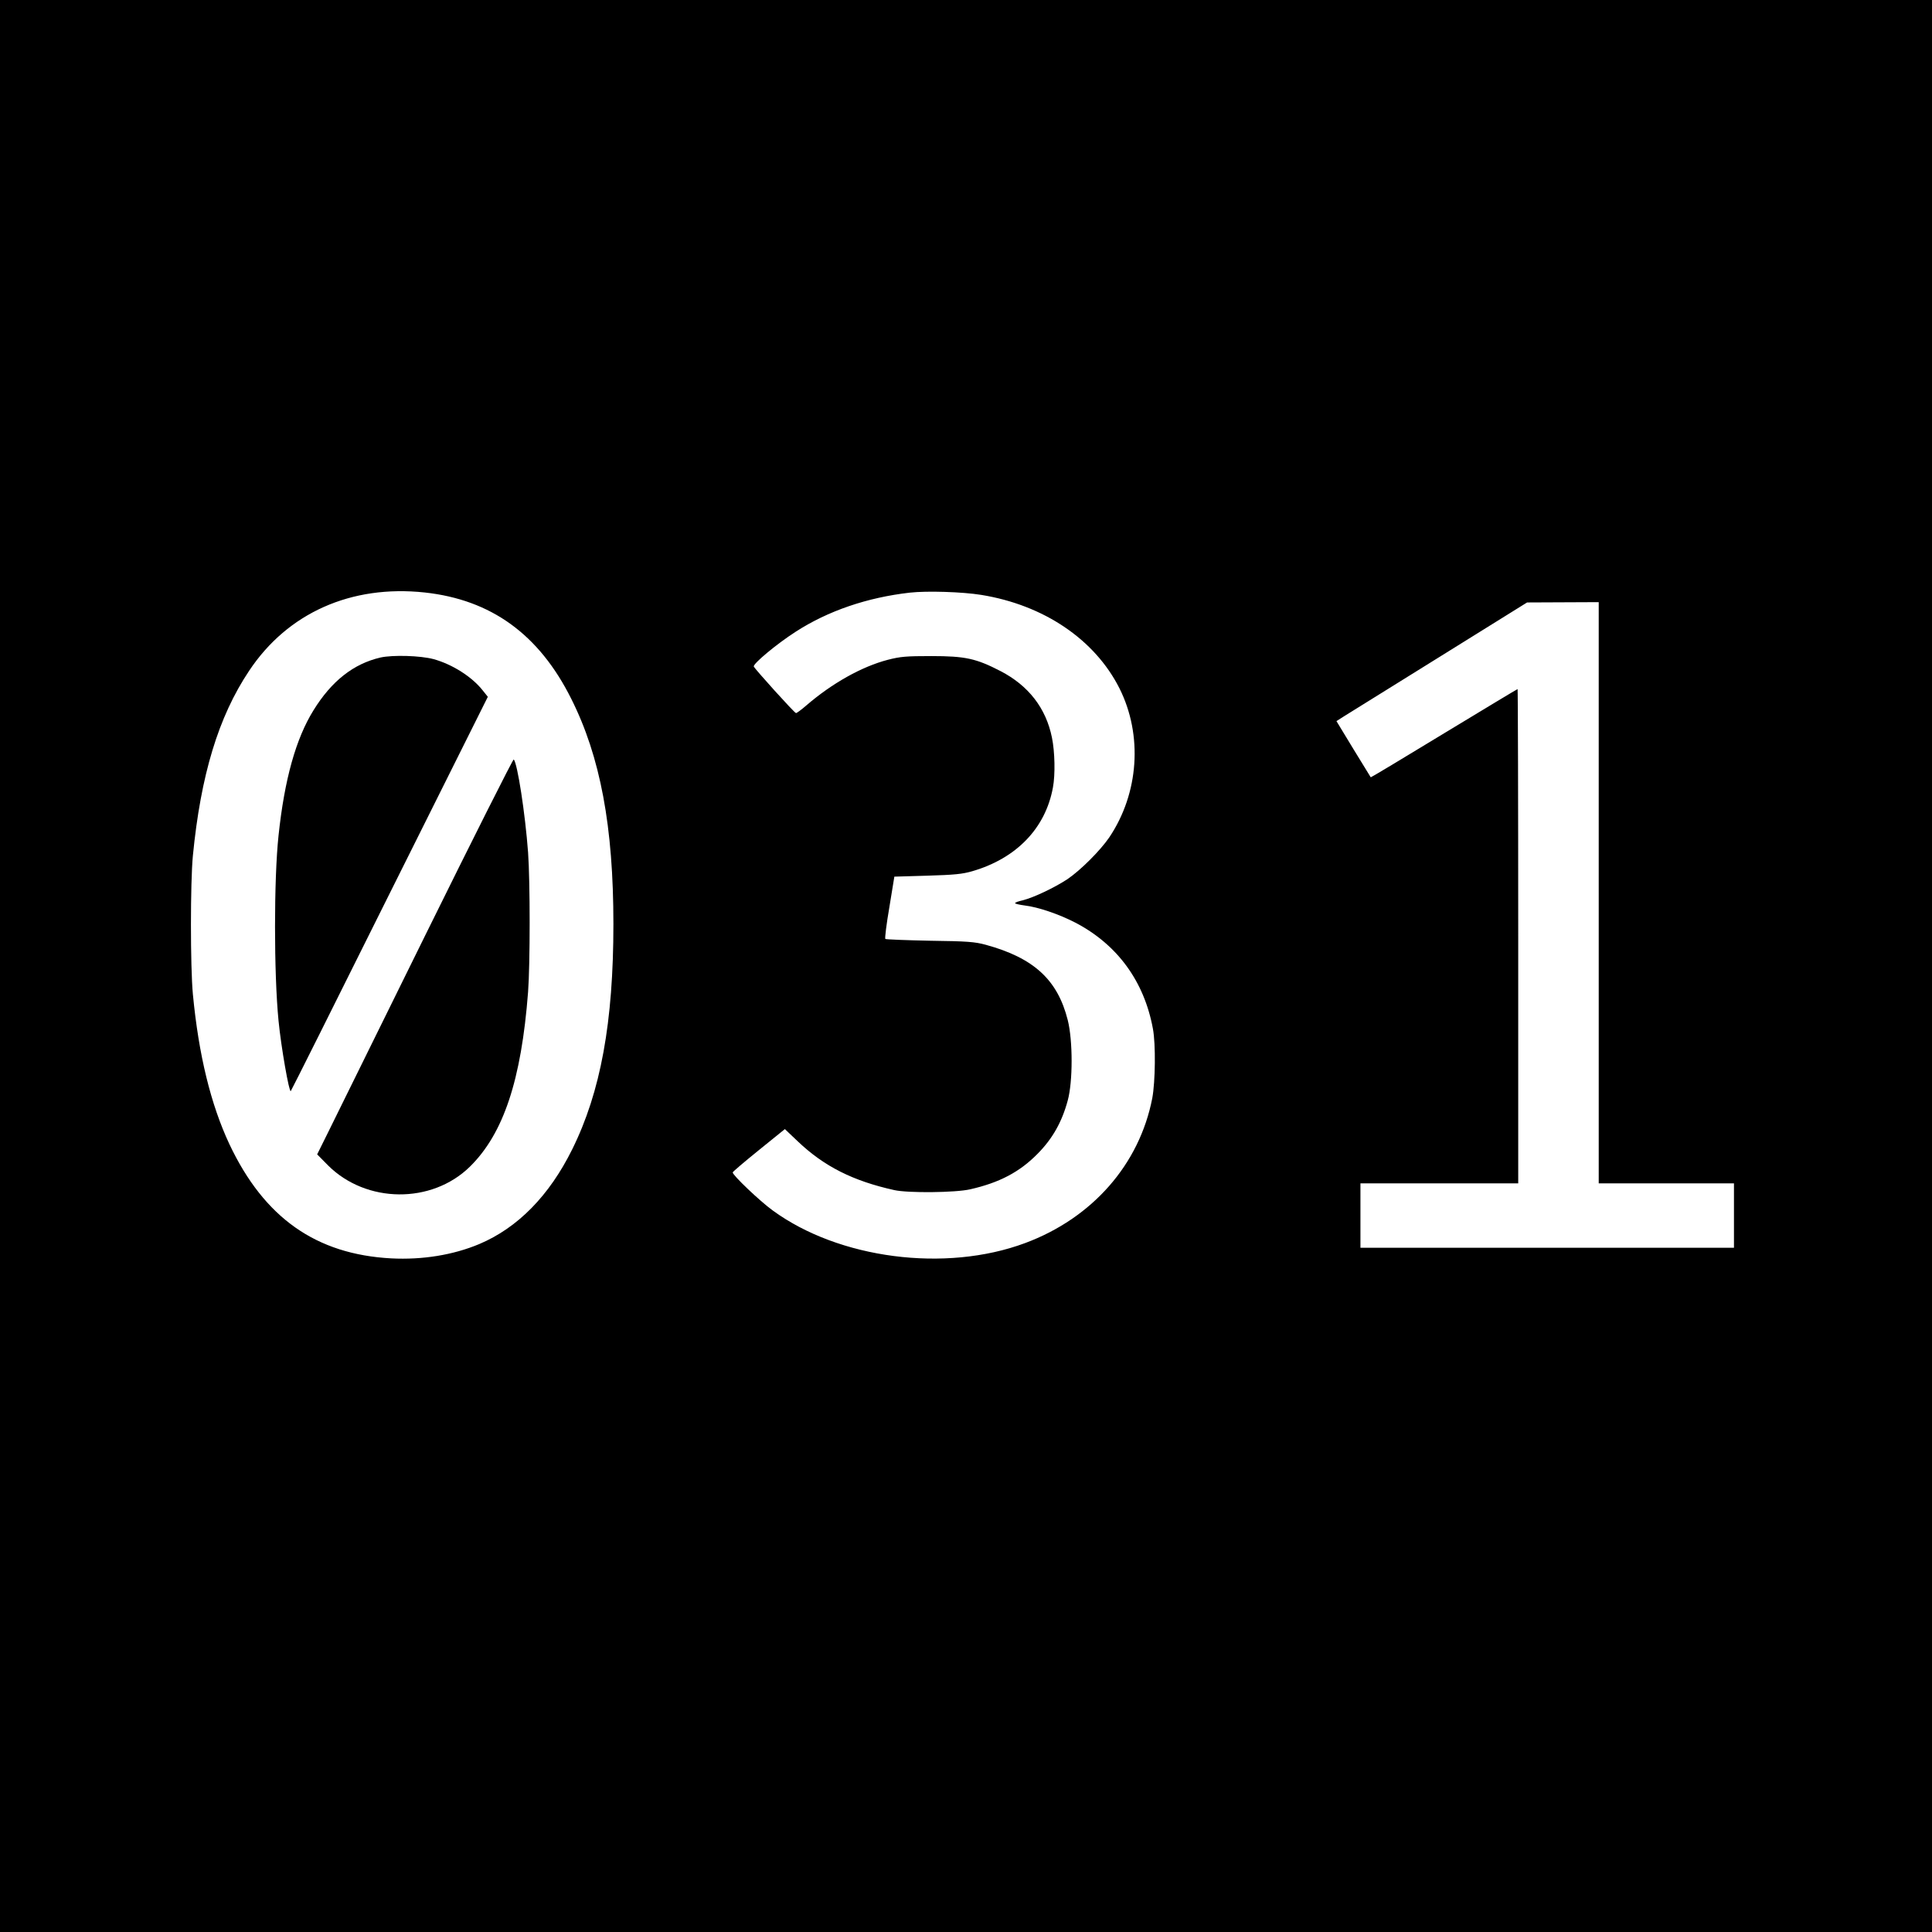 <?xml version="1.0" standalone="no"?>
<!DOCTYPE svg PUBLIC "-//W3C//DTD SVG 20010904//EN"
 "http://www.w3.org/TR/2001/REC-SVG-20010904/DTD/svg10.dtd">
<svg version="1.0" xmlns="http://www.w3.org/2000/svg"
 width="1200pt" height="1200pt" viewBox="0 0 1200 1200"
 preserveAspectRatio="xMidYMid meet">
<g transform="translate(0,1200) scale(0.1,-0.1)"
fill="#000000" stroke="none">
<path d="M0 6000 l0 -6000 6000 0 6000 0 0 6000 0 6000 -6000 0 -6000 0 0
-6000z m2638 2320 c413 -45 710 -260 910 -660 181 -360 262 -795 262 -1399 0
-610 -79 -1043 -256 -1400 -142 -287 -338 -487 -577 -588 -162 -68 -353 -99
-547 -89 -467 25 -789 252 -1005 709 -116 248 -191 554 -227 932 -16 170 -16
694 0 860 49 500 158 862 349 1148 239 360 634 536 1091 487z m3457 -15 c389
-63 705 -277 858 -580 146 -291 121 -652 -63 -926 -56 -82 -177 -203 -259
-259 -80 -53 -213 -116 -279 -132 -28 -6 -49 -14 -47 -18 2 -4 29 -10 59 -14
84 -10 211 -53 316 -107 260 -136 427 -364 481 -659 18 -96 15 -329 -4 -431
-80 -412 -373 -745 -790 -900 -494 -184 -1157 -98 -1568 203 -80 58 -250 220
-248 236 0 4 73 66 162 138 l162 131 80 -76 c164 -156 343 -246 600 -303 86
-19 380 -16 471 5 181 41 307 107 419 221 92 93 151 197 187 331 32 117 32
372 0 499 -63 250 -210 386 -510 468 -67 18 -112 22 -347 25 -148 3 -273 8
-276 11 -4 4 7 93 25 197 l31 190 205 6 c169 5 218 10 280 28 274 80 454 267
500 520 15 80 12 221 -6 309 -37 184 -146 324 -320 414 -151 78 -218 93 -429
93 -156 0 -192 -3 -270 -23 -162 -42 -347 -146 -506 -283 -31 -27 -61 -49 -65
-48 -9 0 -256 274 -262 289 -6 17 143 141 260 216 201 130 445 213 709 243
106 12 327 5 444 -14z m3835 -1850 l0 -1805 420 0 420 0 0 -200 0 -200 -1160
0 -1160 0 0 200 0 200 490 0 490 0 0 1535 c0 844 -2 1535 -4 1535 -2 0 -208
-124 -457 -275 -248 -151 -453 -274 -455 -273 -1 2 -50 81 -108 176 l-105 173
47 30 c26 16 292 181 592 368 l545 339 223 1 222 1 0 -1805z"/>
<path d="M2363 7916 c-167 -39 -303 -145 -416 -328 -109 -176 -180 -428 -217
-778 -29 -271 -29 -854 0 -1150 16 -164 66 -448 76 -437 3 2 279 554 614 1227
l610 1222 -32 40 c-67 85 -189 162 -305 194 -82 22 -253 27 -330 10z"/>
<path d="M2640 6188 c-299 -607 -572 -1160 -607 -1231 l-63 -127 68 -69 c237
-236 643 -240 880 -8 209 205 320 538 362 1086 13 174 13 685 0 866 -18 243
-66 553 -89 578 -4 4 -252 -489 -551 -1095z"/>
</g>
</svg>

